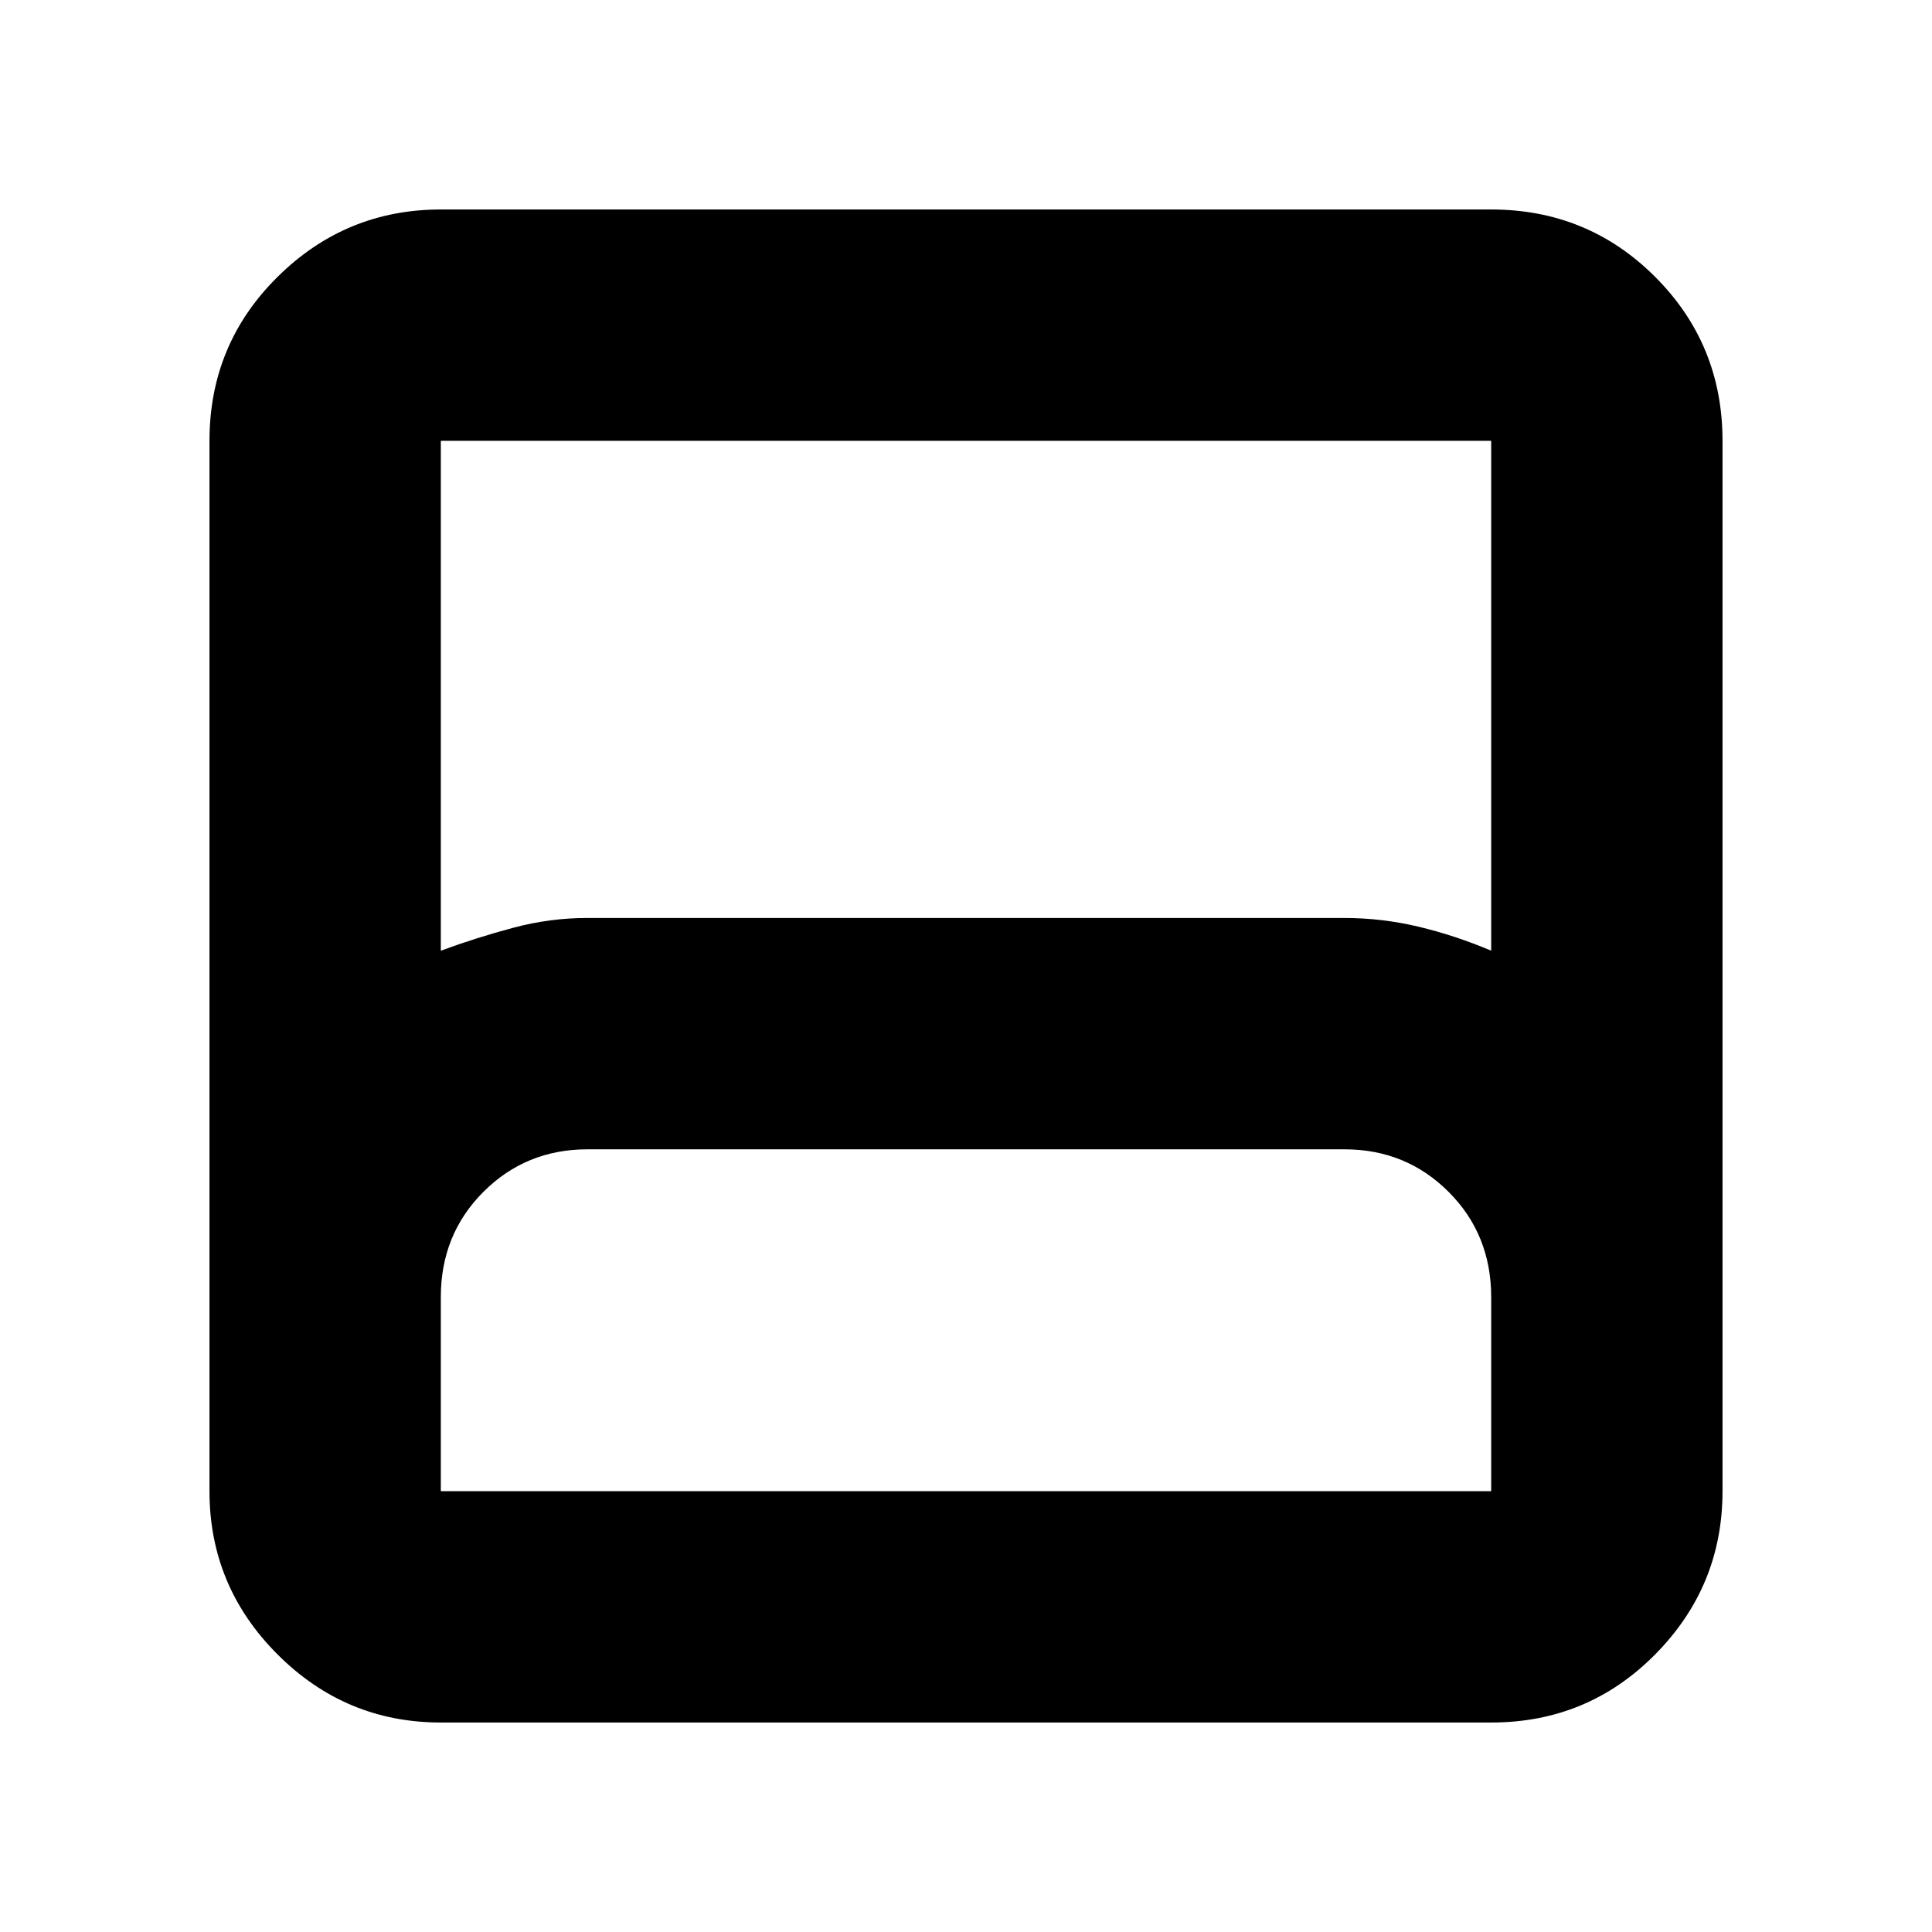 <svg xmlns="http://www.w3.org/2000/svg" height="20" viewBox="0 -960 960 960" width="20"><path d="M219.04-104.09q-47.3 0-81.12-33.83-33.83-33.82-33.83-81.12v-521.92q0-48 33.83-81.47 33.82-33.48 81.12-33.48h521.92q48 0 81.47 33.48 33.48 33.47 33.48 81.47v521.92q0 47.3-33.48 81.12-33.47 33.83-81.47 33.83H219.04Zm0-383.52q17.87-6.56 36.06-11.41 18.18-4.85 36.81-4.85H667.8q18.92 0 37.1 4.35 18.19 4.35 36.06 11.91v-253.35H219.04v253.35Zm0 268.57h521.92v-96.44q0-31.13-21.15-52.28-21.15-21.15-51.72-21.15H291.91q-30.57 0-51.72 21.15t-21.15 52.28v96.44Zm0 0H740.96 219.04Z"/></svg>